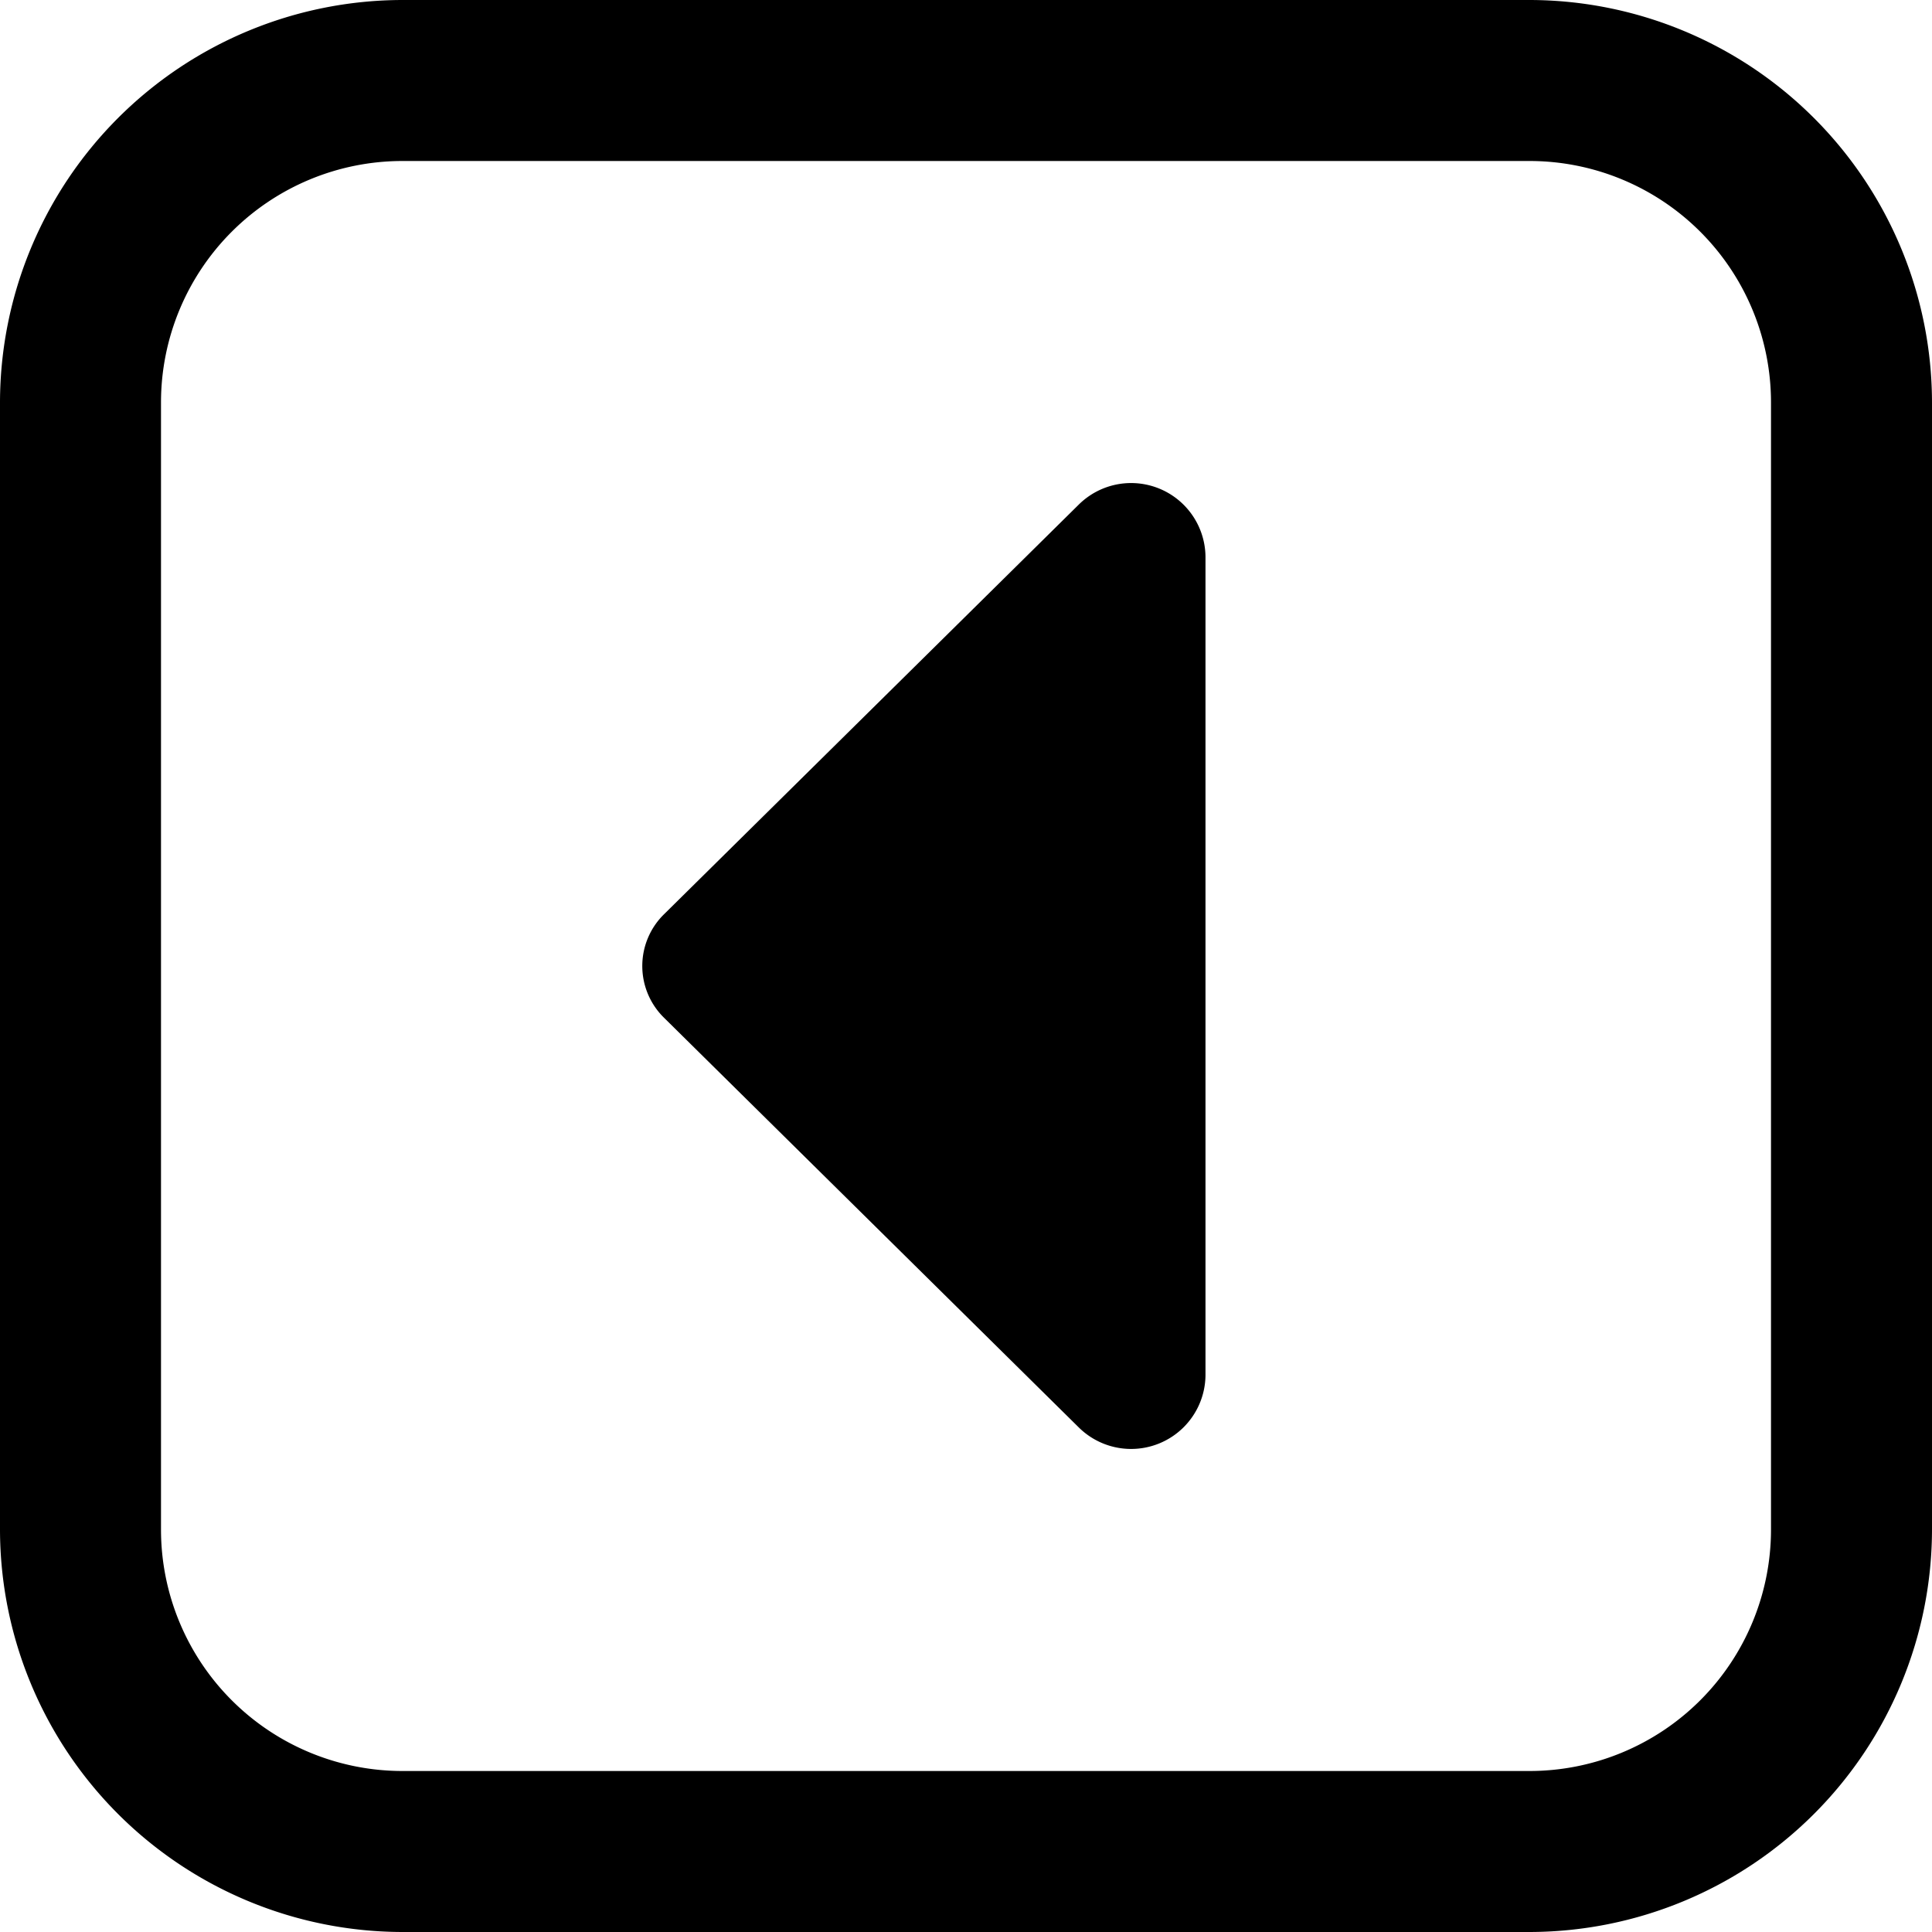 <?xml version="1.0" encoding="UTF-8"?>
<svg xmlns="http://www.w3.org/2000/svg" id="arrow-circle-down" viewBox="0 0 24 24" width="512" height="512"><path d="M0,19V5A5.006,5.006,0,0,1,5,0H19a5.006,5.006,0,0,1,5,5V19a5.006,5.006,0,0,1-5,5H5A5.006,5.006,0,0,1,0,19ZM22,5a3,3,0,0,0-3-3H5A3,3,0,0,0,2,5V19a3,3,0,0,0,3,3H19a3,3,0,0,0,3-3ZM13.4,6.269,8.25,11.356a.9.9,0,0,0,0,1.288L13.4,17.731a.924.924,0,0,0,1.575-.644V6.913A.924.924,0,0,0,13.4,6.269Z"/></svg>
